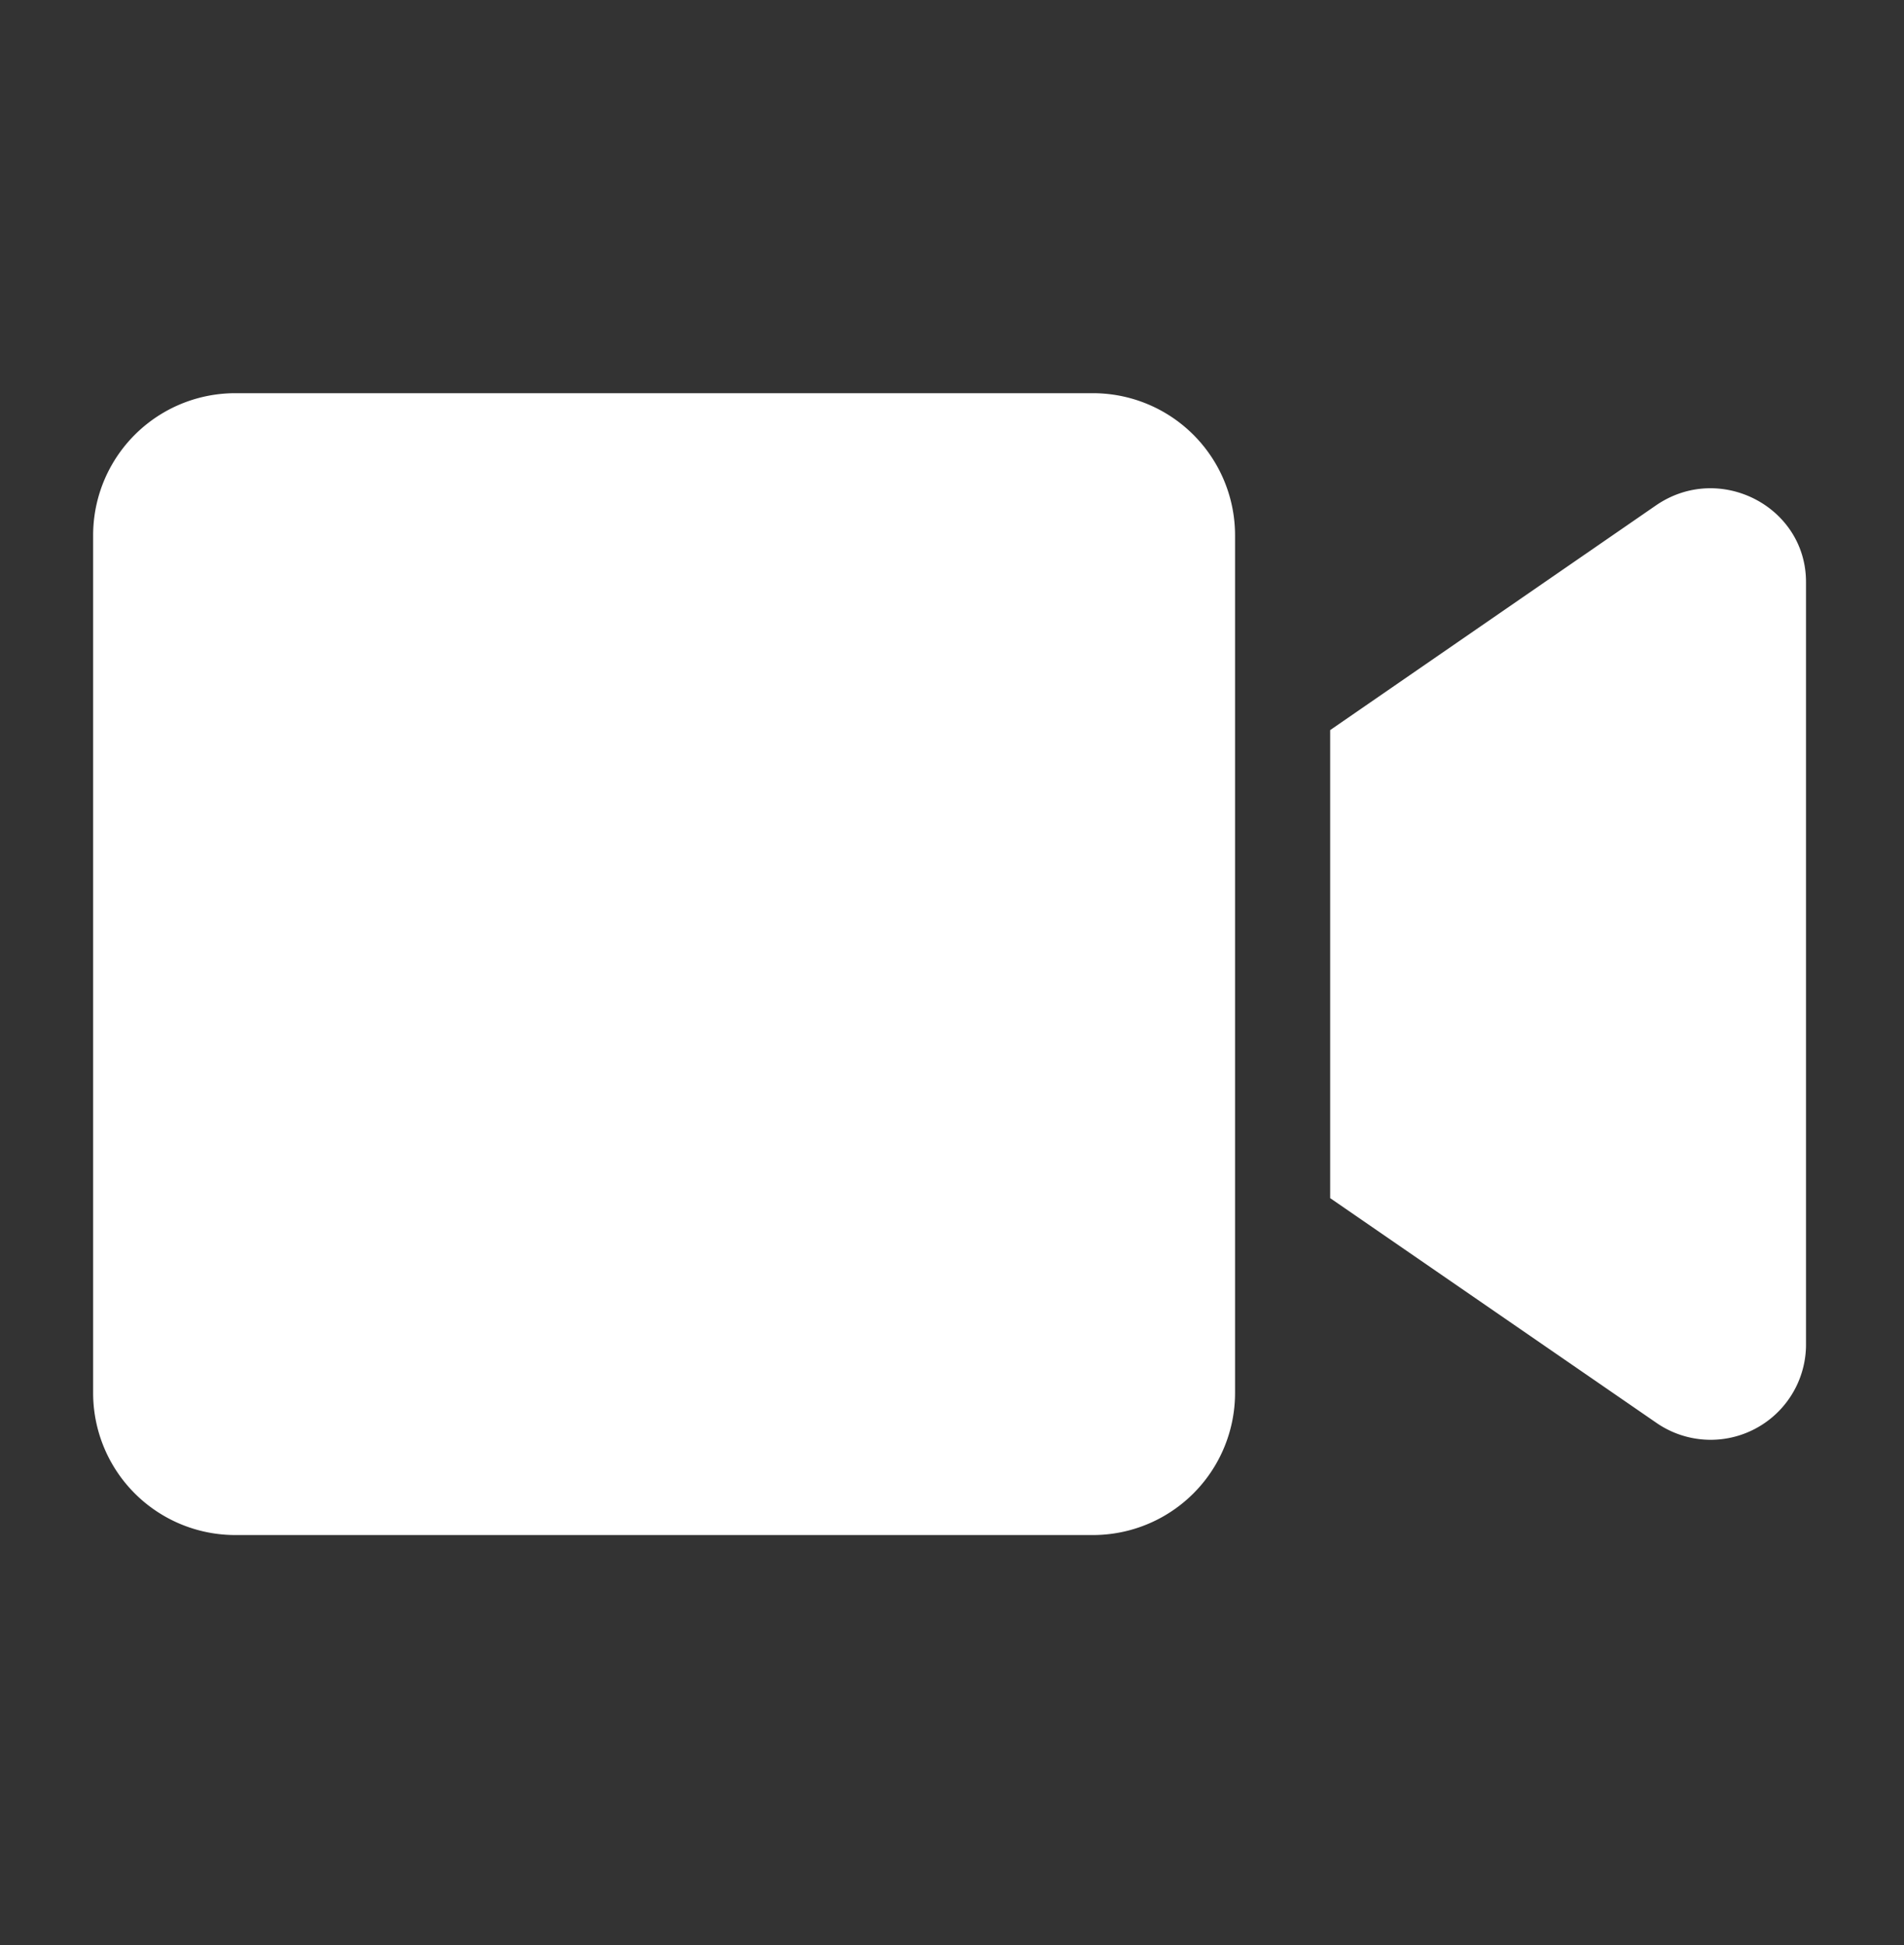<svg xmlns="http://www.w3.org/2000/svg" width="184" height="188" viewBox="0 0 184 188">
  <rect x="0" y="0" width="184" height="188" fill="#333333" stroke="none"/>
  <g id="Group_128" data-name="Group 128" transform="translate(-883 711)">
    <path id="Icon_awesome-video" data-name="Icon awesome-video" d="M96.617,4.5H13.737A13.736,13.736,0,0,0,0,18.237v82.88a13.736,13.736,0,0,0,13.737,13.737h82.88a13.736,13.736,0,0,0,13.737-13.737V18.237A13.736,13.736,0,0,0,96.617,4.5Zm54.429,10.834-31.5,21.726V82.293l31.5,21.7a9.215,9.215,0,0,0,14.484-7.414V22.749C165.53,15.449,157.167,11.138,151.046,15.334Z" transform="translate(892 -677.5)" fill="#fff"/>
    <rect id="Rectangle_59" data-name="Rectangle 59" width="184" height="188" transform="translate(883 -711)" fill="none"/>
  </g>
</svg>
